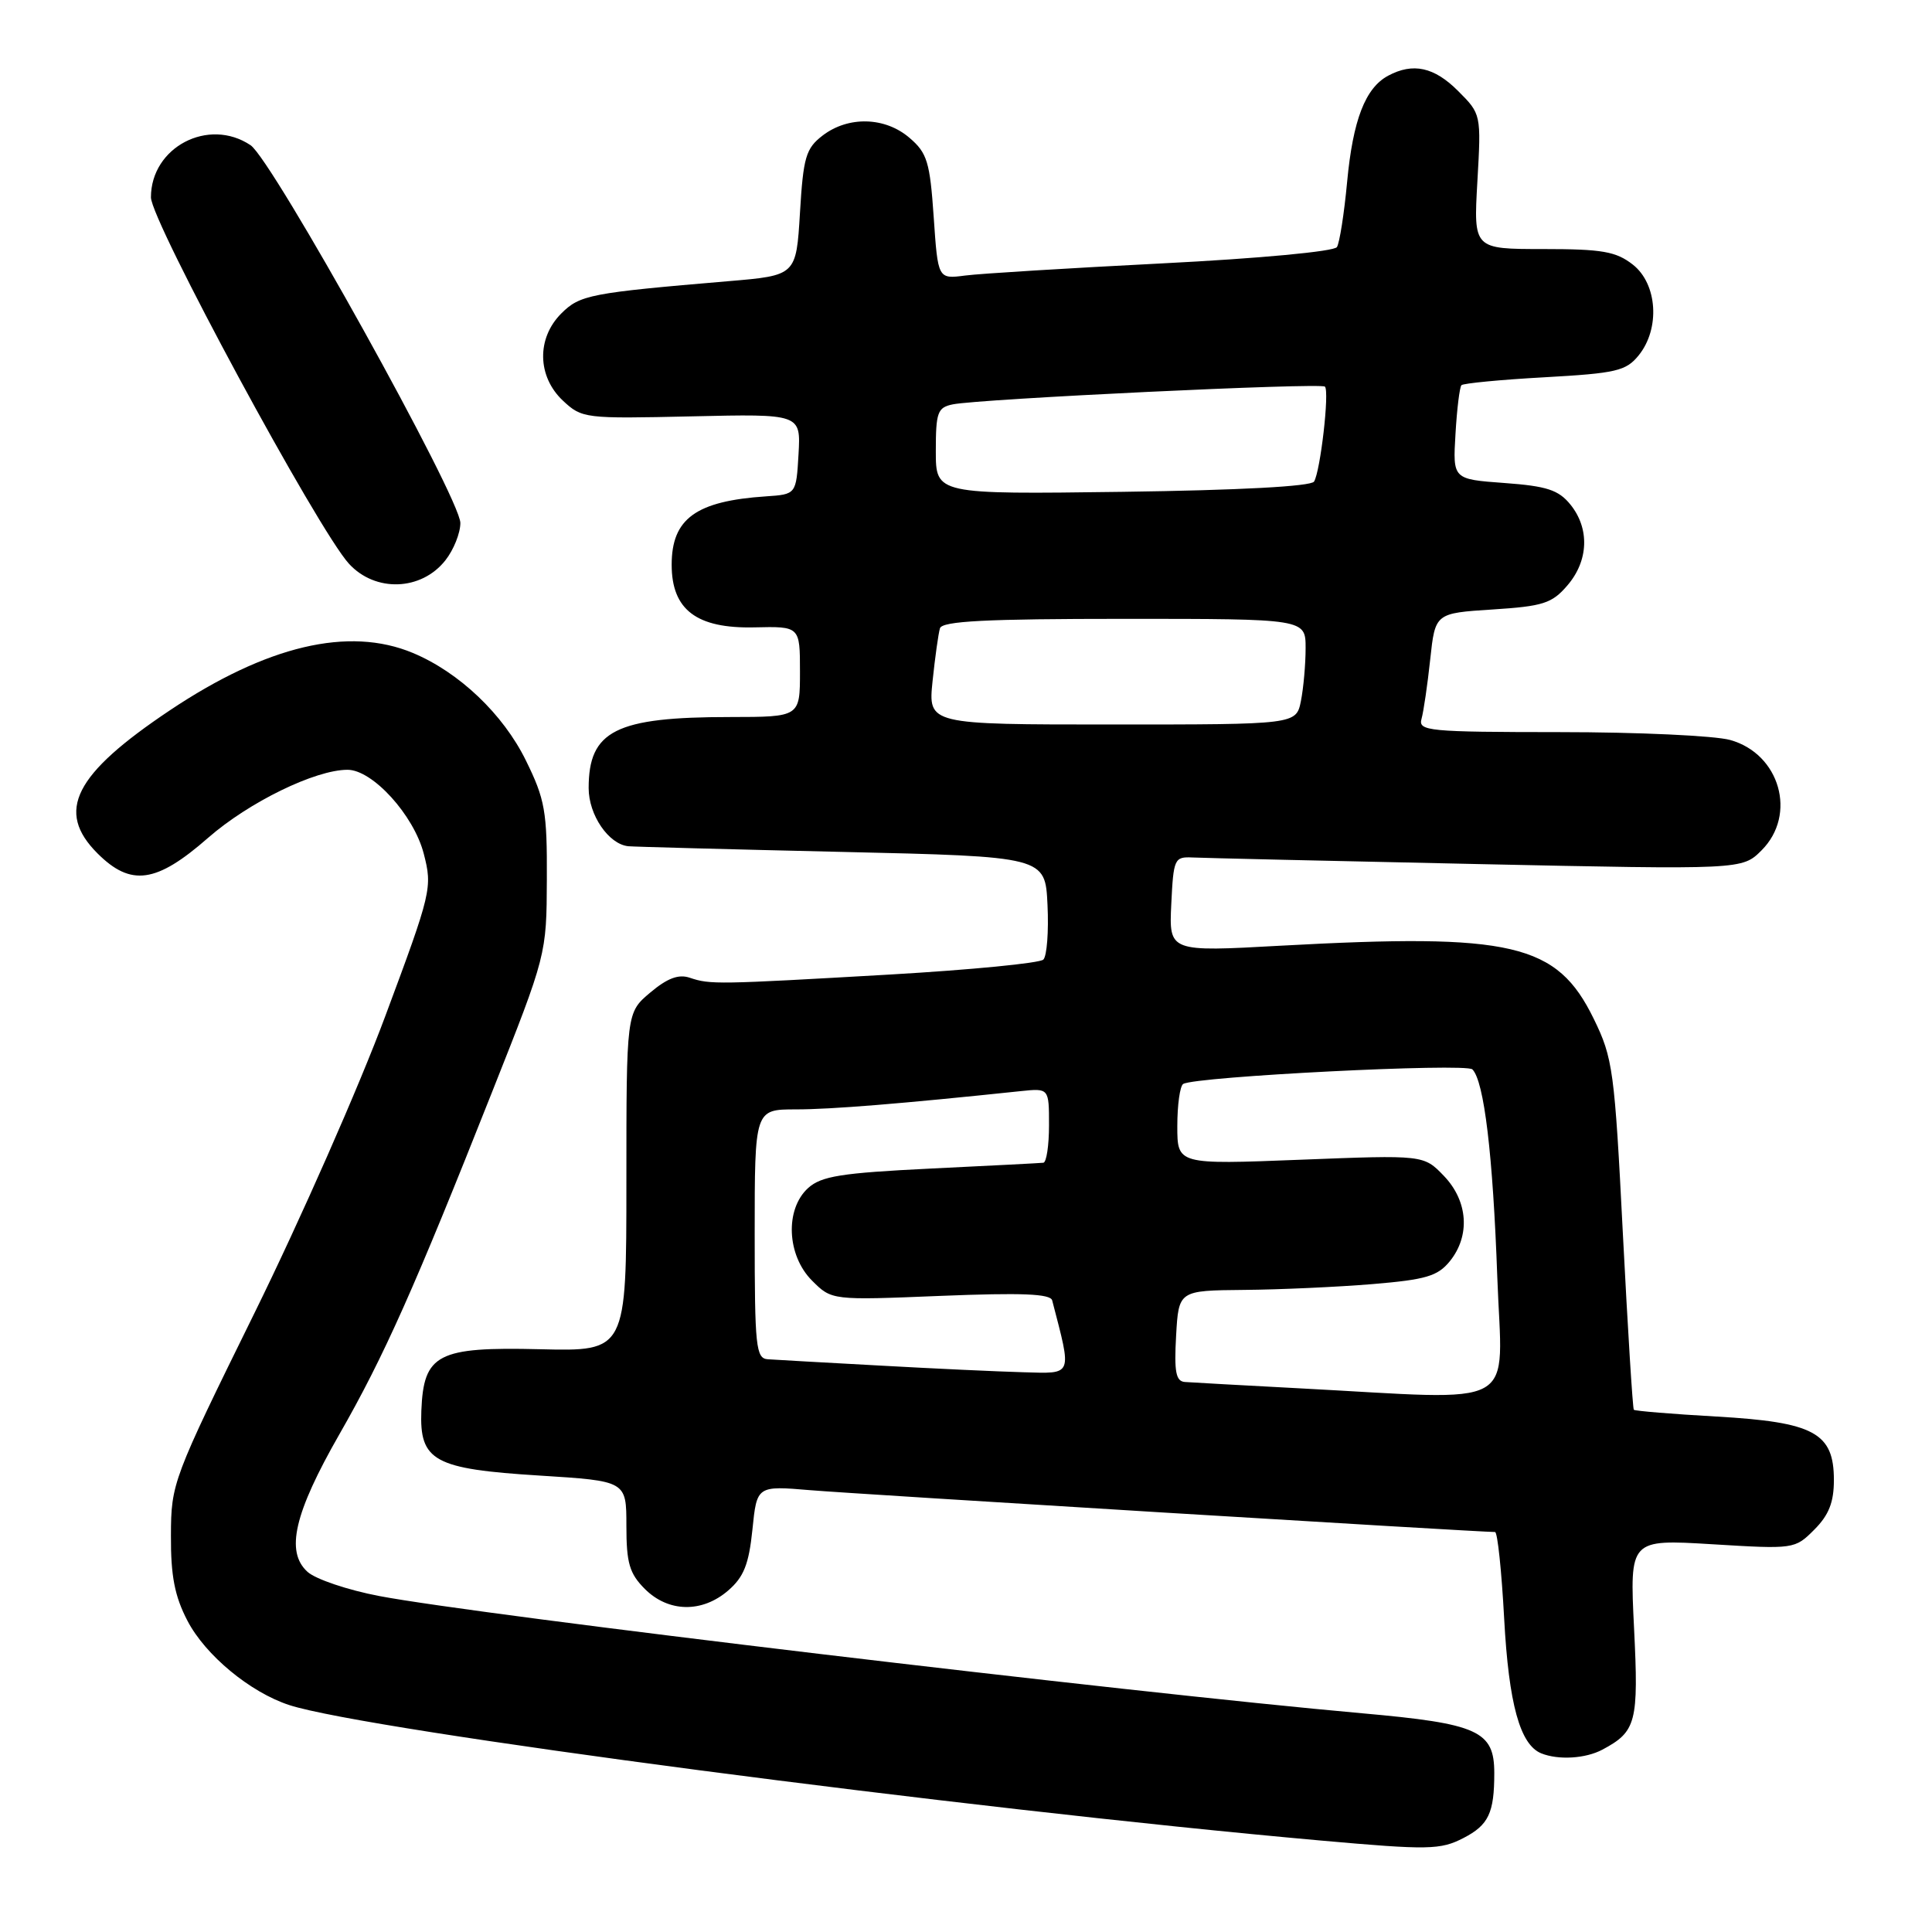 <?xml version="1.0" encoding="UTF-8" standalone="no"?>
<!DOCTYPE svg PUBLIC "-//W3C//DTD SVG 1.1//EN" "http://www.w3.org/Graphics/SVG/1.1/DTD/svg11.dtd" >
<svg xmlns="http://www.w3.org/2000/svg" xmlns:xlink="http://www.w3.org/1999/xlink" version="1.1" viewBox="0 0 256 256">
 <g >
 <path fill="currentColor"
d=" M 193.93 243.54 C 197.25 241.82 198.00 240.23 198.00 234.94 C 198.00 229.35 195.87 228.39 180.50 227.02 C 149.10 224.22 63.40 214.00 50.24 211.48 C 46.09 210.69 41.82 209.25 40.75 208.28 C 37.80 205.61 38.98 200.52 44.97 190.05 C 50.87 179.75 54.94 170.62 65.19 144.73 C 72.42 126.50 72.42 126.50 72.46 116.50 C 72.50 107.51 72.22 105.92 69.68 100.76 C 66.67 94.63 60.84 89.08 54.71 86.52 C 46.21 82.97 35.35 85.54 22.51 94.12 C 9.81 102.61 7.34 107.50 12.92 113.08 C 17.35 117.50 20.71 117.03 27.57 111.02 C 32.98 106.29 41.77 102.00 46.05 102.00 C 49.37 102.00 54.83 108.01 56.15 113.12 C 57.31 117.62 57.18 118.20 51.06 134.62 C 47.61 143.91 39.81 161.61 33.73 173.96 C 22.86 196.04 22.67 196.54 22.65 203.46 C 22.62 208.82 23.15 211.52 24.84 214.76 C 27.21 219.32 33.15 224.24 38.33 225.93 C 48.59 229.28 127.49 239.64 175.00 243.88 C 189.27 245.15 190.86 245.13 193.93 243.54 Z  M 212.32 231.84 C 216.82 229.44 217.14 228.22 216.52 215.73 C 215.94 203.96 215.94 203.96 226.87 204.62 C 237.71 205.28 237.83 205.27 240.40 202.69 C 242.33 200.76 243.00 199.06 243.00 196.12 C 243.00 189.85 240.39 188.44 227.44 187.70 C 221.57 187.37 216.64 186.96 216.49 186.80 C 216.34 186.63 215.69 176.15 215.04 163.50 C 213.94 141.81 213.72 140.19 211.18 135.00 C 206.30 125.00 200.43 123.63 169.70 125.31 C 154.90 126.13 154.90 126.13 155.20 119.81 C 155.49 113.79 155.61 113.51 158.00 113.62 C 159.38 113.69 176.33 114.08 195.67 114.49 C 230.85 115.24 230.85 115.24 233.42 112.67 C 238.15 107.94 235.84 99.88 229.25 98.05 C 227.19 97.48 217.03 97.01 206.68 97.01 C 189.24 97.00 187.90 96.87 188.36 95.25 C 188.63 94.29 189.15 90.74 189.51 87.38 C 190.17 81.25 190.17 81.25 197.77 80.76 C 204.47 80.33 205.64 79.96 207.68 77.58 C 210.50 74.31 210.66 70.04 208.09 66.86 C 206.52 64.92 204.97 64.41 199.34 64.00 C 192.50 63.50 192.50 63.50 192.86 57.50 C 193.05 54.20 193.41 51.29 193.65 51.04 C 193.89 50.79 198.85 50.31 204.67 49.99 C 214.15 49.46 215.45 49.16 217.13 47.09 C 220.00 43.55 219.62 37.63 216.37 35.07 C 214.13 33.32 212.32 33.00 204.49 33.00 C 195.25 33.00 195.25 33.00 195.76 24.06 C 196.27 15.14 196.26 15.11 193.21 12.06 C 190.04 8.88 187.23 8.27 183.94 10.03 C 180.91 11.65 179.27 15.89 178.50 24.11 C 178.11 28.30 177.50 32.18 177.15 32.74 C 176.78 33.32 166.87 34.25 154.00 34.90 C 141.62 35.53 129.88 36.25 127.89 36.51 C 124.28 36.98 124.28 36.98 123.72 28.75 C 123.22 21.47 122.86 20.27 120.52 18.27 C 117.28 15.48 112.41 15.35 109.00 17.96 C 106.78 19.67 106.44 20.81 106.00 28.19 C 105.50 36.50 105.50 36.50 96.50 37.26 C 78.20 38.81 76.84 39.07 74.37 41.54 C 71.09 44.82 71.18 49.88 74.58 53.08 C 77.11 55.45 77.48 55.49 91.64 55.17 C 106.11 54.84 106.11 54.84 105.81 60.17 C 105.50 65.50 105.50 65.50 101.50 65.77 C 92.22 66.39 89.00 68.72 89.00 74.83 C 89.00 80.80 92.30 83.30 99.95 83.13 C 106.00 82.99 106.00 82.99 106.00 89.00 C 106.00 95.00 106.00 95.00 96.75 95.01 C 81.58 95.01 78.00 96.81 78.00 104.43 C 78.00 107.99 80.64 111.86 83.25 112.13 C 83.94 112.20 96.65 112.54 111.50 112.88 C 138.50 113.50 138.50 113.50 138.80 119.90 C 138.97 123.42 138.72 126.68 138.25 127.15 C 137.78 127.62 128.64 128.51 117.95 129.13 C 94.97 130.45 94.12 130.47 91.41 129.56 C 89.92 129.05 88.43 129.61 86.16 131.52 C 83.00 134.18 83.00 134.18 83.00 156.62 C 83.00 179.06 83.00 179.06 71.54 178.78 C 57.97 178.45 56.13 179.41 55.83 186.93 C 55.57 193.59 57.50 194.65 71.49 195.52 C 83.00 196.24 83.00 196.24 83.00 202.17 C 83.00 207.12 83.40 208.49 85.45 210.55 C 88.57 213.66 93.03 213.74 96.49 210.75 C 98.55 208.97 99.23 207.28 99.70 202.68 C 100.29 196.86 100.29 196.86 107.40 197.46 C 113.07 197.94 195.84 203.00 198.10 203.00 C 198.43 203.00 198.97 208.16 199.31 214.48 C 199.92 225.78 201.41 231.19 204.23 232.33 C 206.50 233.24 210.08 233.03 212.32 231.84 Z  M 59.02 74.24 C 60.11 72.86 61.00 70.64 61.00 69.30 C 61.00 66.02 36.10 21.19 33.20 19.24 C 27.63 15.51 20.00 19.50 20.00 26.15 C 20.00 29.26 42.14 70.23 46.24 74.70 C 49.73 78.51 55.83 78.30 59.02 74.24 Z  M 172.00 183.95 C 164.57 183.56 157.82 183.18 157.00 183.12 C 155.81 183.03 155.57 181.78 155.84 177.00 C 156.18 171.00 156.18 171.00 164.84 170.92 C 169.60 170.88 177.26 170.53 181.86 170.15 C 188.94 169.56 190.50 169.10 192.11 167.12 C 194.84 163.74 194.53 159.16 191.33 155.82 C 188.65 153.03 188.65 153.03 172.33 153.67 C 156.00 154.31 156.00 154.31 156.00 149.22 C 156.00 146.41 156.35 143.90 156.78 143.63 C 158.40 142.64 194.23 140.83 195.10 141.70 C 196.65 143.25 197.82 152.99 198.40 169.25 C 199.04 187.12 201.92 185.52 172.00 183.95 Z  M 116.50 180.94 C 109.35 180.55 102.71 180.18 101.75 180.11 C 100.16 180.01 100.00 178.50 100.00 163.50 C 100.00 147.00 100.00 147.00 105.46 147.00 C 110.14 147.00 119.41 146.25 135.25 144.58 C 139.00 144.19 139.00 144.19 139.00 149.10 C 139.00 151.79 138.66 154.03 138.25 154.07 C 137.84 154.12 131.13 154.46 123.33 154.84 C 111.48 155.42 108.83 155.84 107.08 157.42 C 103.99 160.23 104.25 166.34 107.60 169.69 C 110.21 172.30 110.21 172.30 124.66 171.71 C 135.39 171.28 139.19 171.43 139.42 172.31 C 142.05 182.45 142.23 182.01 135.61 181.83 C 132.25 181.74 123.65 181.34 116.50 180.94 Z  M 123.57 90.25 C 123.90 87.09 124.34 83.94 124.55 83.25 C 124.85 82.30 130.62 82.00 148.97 82.00 C 173.00 82.00 173.00 82.00 173.00 85.88 C 173.00 88.01 172.72 91.16 172.38 92.88 C 171.75 96.00 171.75 96.00 147.37 96.00 C 122.98 96.00 122.98 96.00 123.57 90.25 Z  M 124.00 59.77 C 124.00 54.63 124.23 53.99 126.25 53.58 C 129.87 52.85 175.03 50.69 175.56 51.23 C 176.18 51.85 174.96 62.44 174.12 63.81 C 173.72 64.45 164.21 64.96 148.74 65.17 C 124.00 65.50 124.00 65.50 124.00 59.77 Z "/>
</g>
</svg>